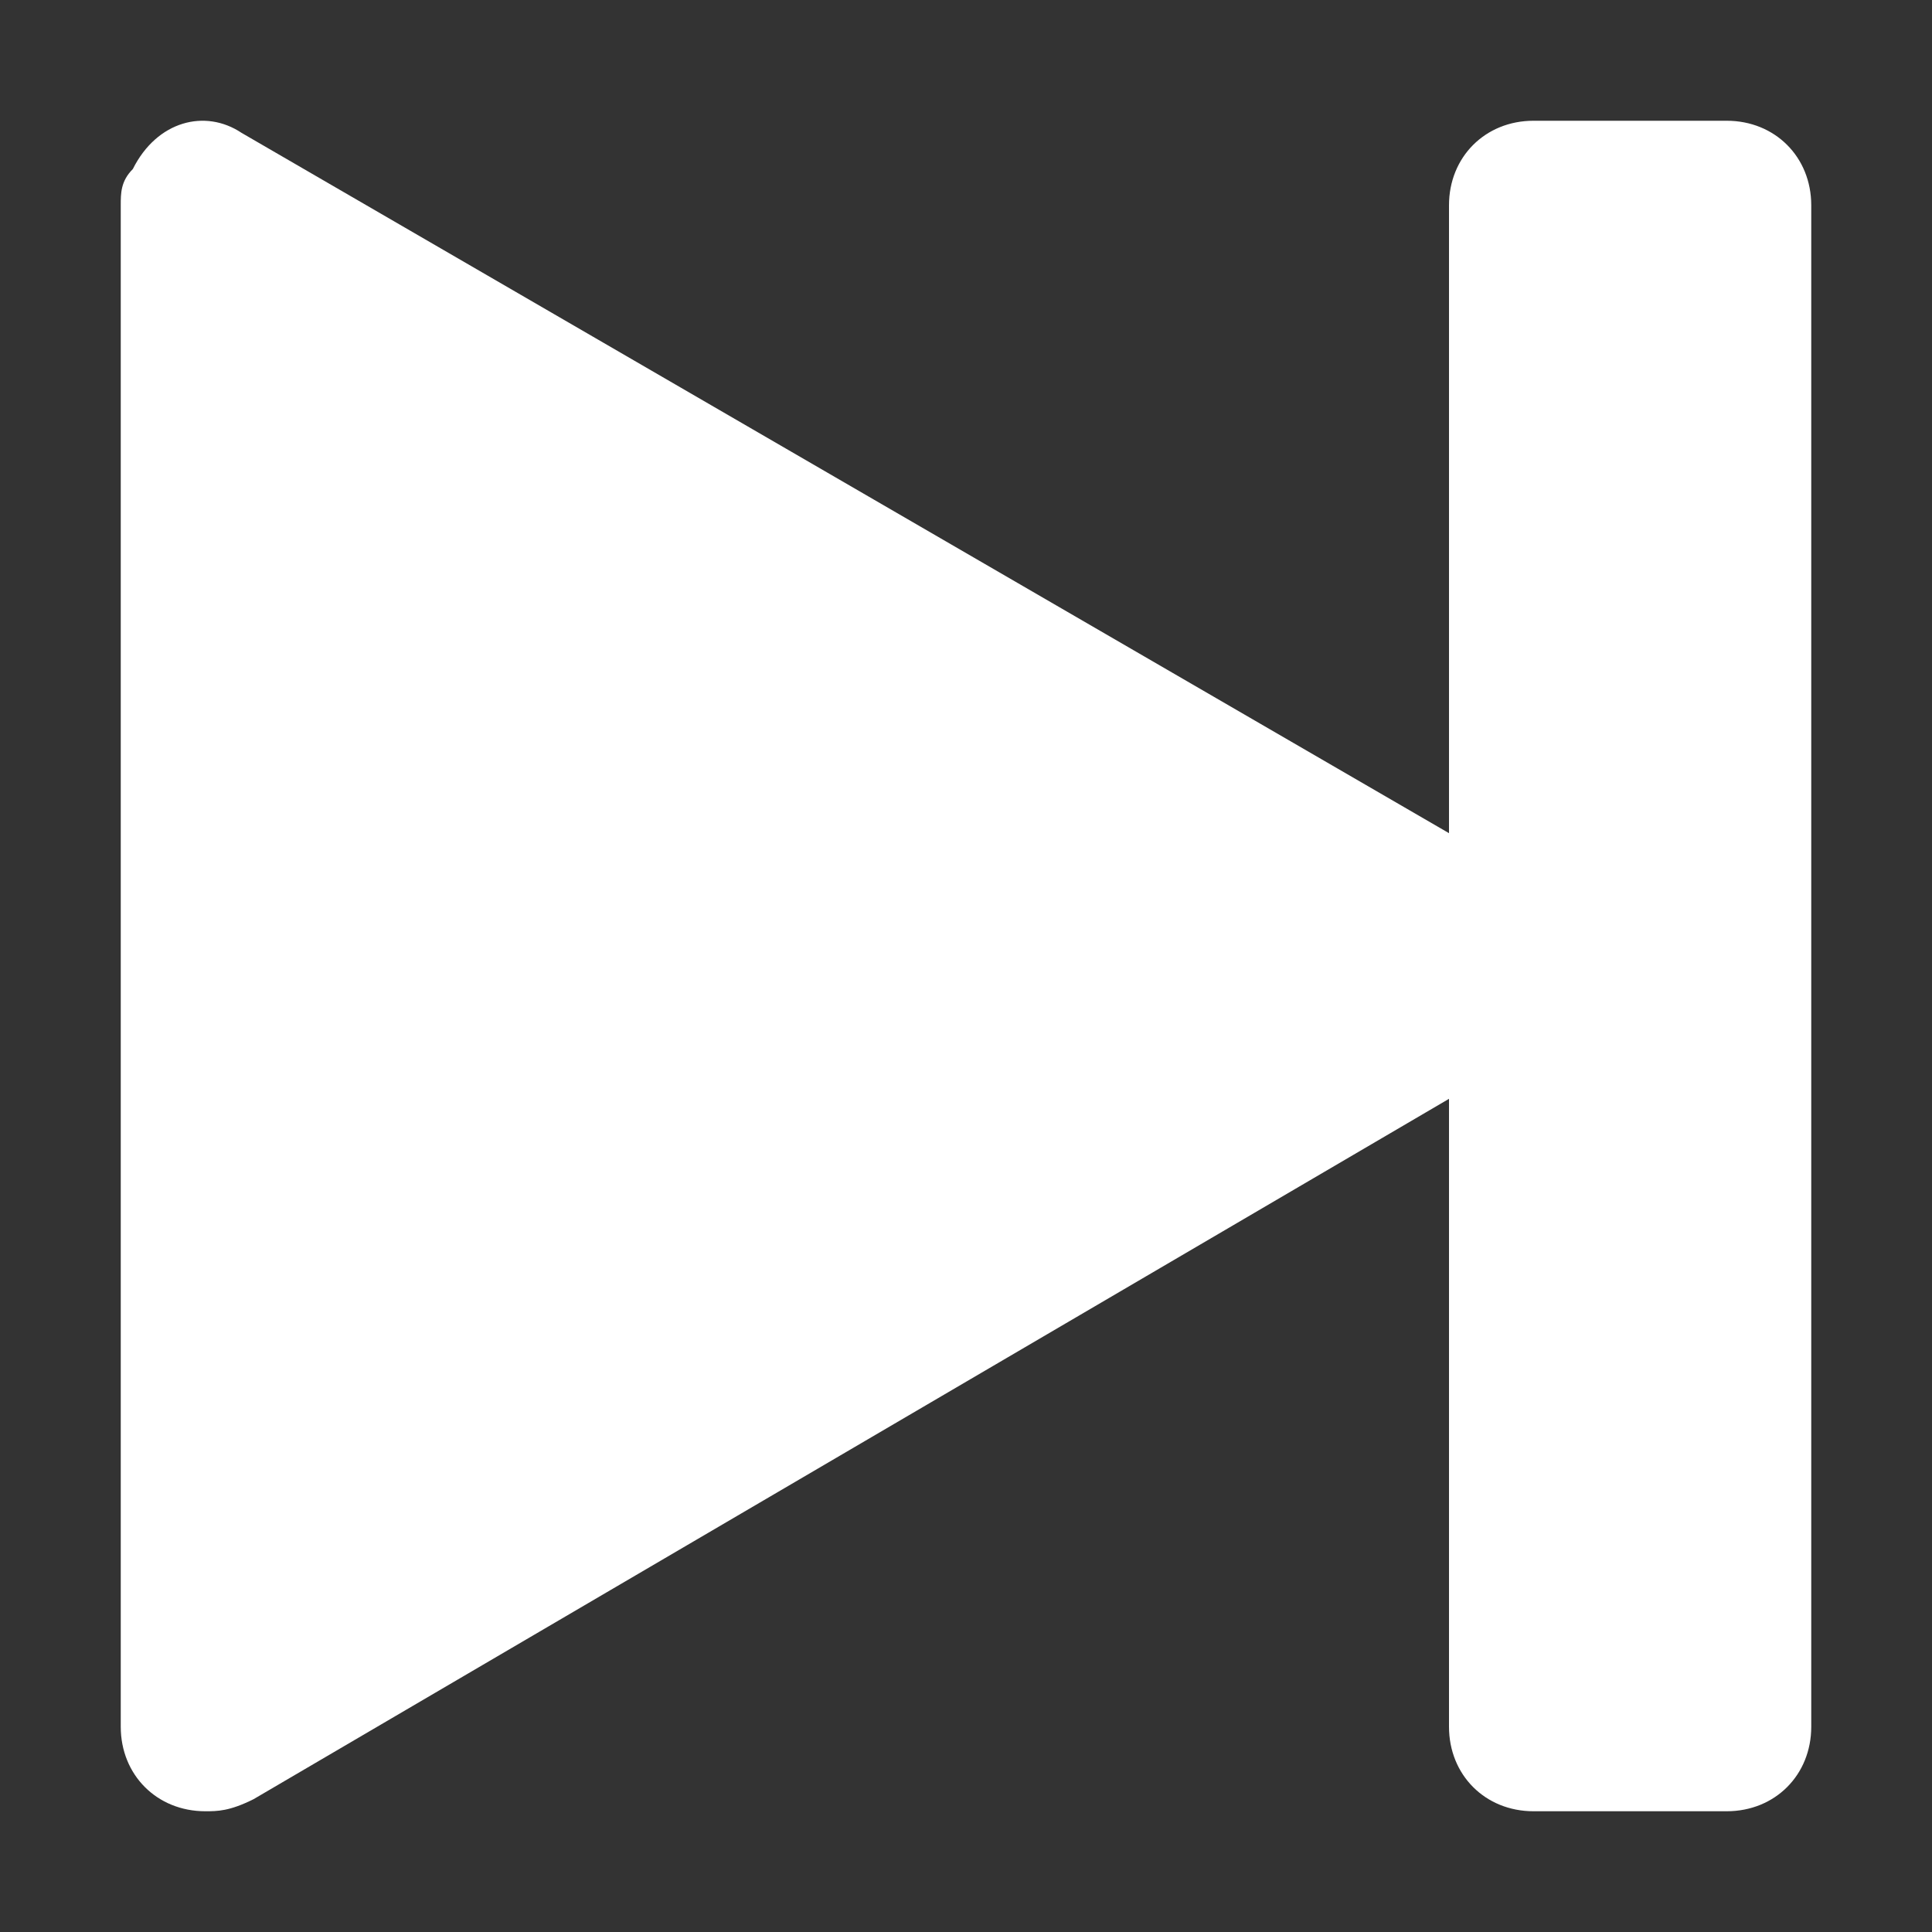 <?xml version="1.0" encoding="utf-8"?>
<!-- Generator: Adobe Illustrator 27.2.0, SVG Export Plug-In . SVG Version: 6.00 Build 0)  -->
<svg version="1.1" id="Layer_1" xmlns="http://www.w3.org/2000/svg" xmlns:xlink="http://www.w3.org/1999/xlink" x="0px" y="0px"
	 viewBox="0 0 16 16" style="enable-background:new 0 0 16 16;" xml:space="preserve">
<rect x="0" y="0" width="16" height="16" fill="#333333" stroke="none"/>
<style type="text/css">
	.st0{fill:#FFFFFF;}
</style>
<path class="st0" d="M12.7,1C12.3,1,12,1.3,12,1.7v5.2L2,1.1C1.7,0.9,1.3,1,1.1,1.4C1,1.5,1,1.6,1,1.7v12.6C1,14.7,1.3,15,1.7,15
	c0.1,0,0.2,0,0.4-0.1L12,9.1v5.2c0,0.4,0.3,0.7,0.7,0.7h1.6c0.4,0,0.7-0.3,0.7-0.7V1.7C15,1.3,14.7,1,14.3,1H12.7z"/>
</svg>
